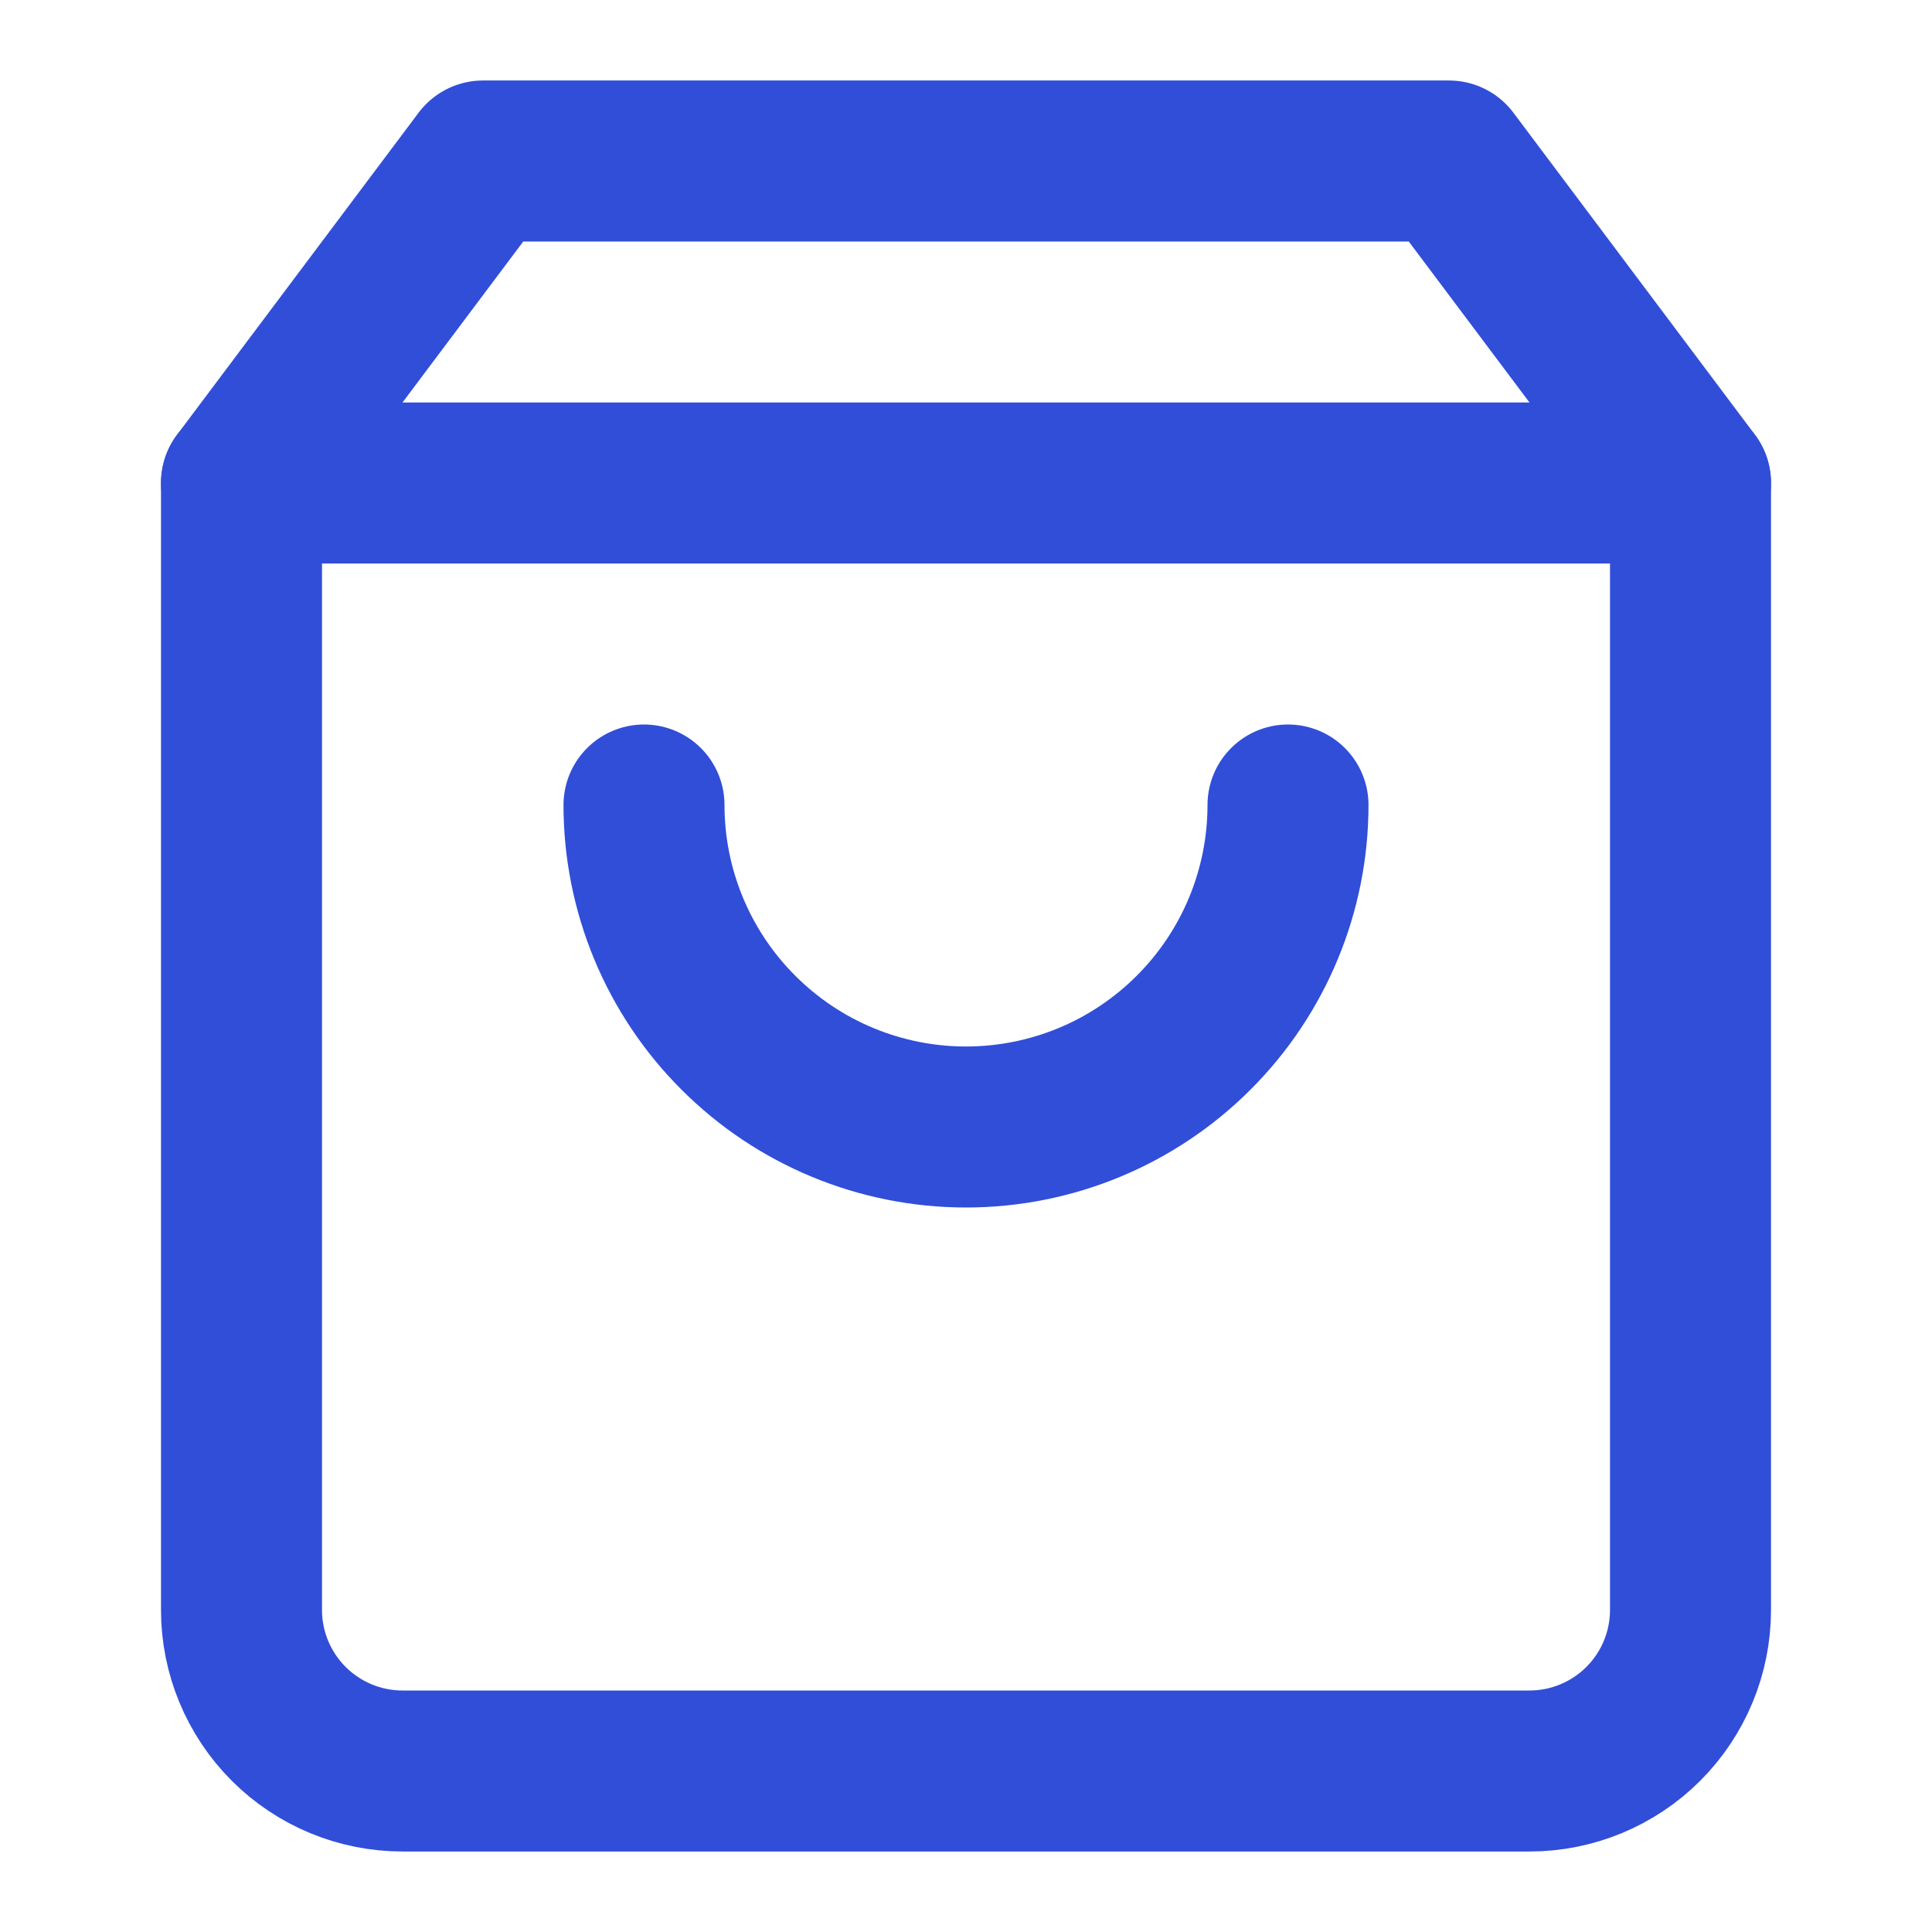 <svg width="24" height="24" viewBox="0 0 24 24" fill="none" xmlns="http://www.w3.org/2000/svg">
<g id="shopping-bag 1">
<path id="Vector" d="M6 2L3 6V20C3 20.53 3.211 21.039 3.586 21.414C3.961 21.789 4.47 22 5 22H19C19.53 22 20.039 21.789 20.414 21.414C20.789 21.039 21 20.53 21 20V6L18 2H6Z" stroke="#314ED8" stroke-width="2" stroke-linecap="round" stroke-linejoin="round"/>
<path id="Vector_2" d="M3 6H21" stroke="#314ED8" stroke-width="2" stroke-linecap="round" stroke-linejoin="round"/>
<path id="Vector_3" d="M16 10C16 11.061 15.579 12.078 14.828 12.828C14.078 13.579 13.061 14 12 14C10.939 14 9.922 13.579 9.172 12.828C8.421 12.078 8 11.061 8 10" stroke="#314ED8" stroke-width="2" stroke-linecap="round" stroke-linejoin="round"/>
</g>
</svg>
